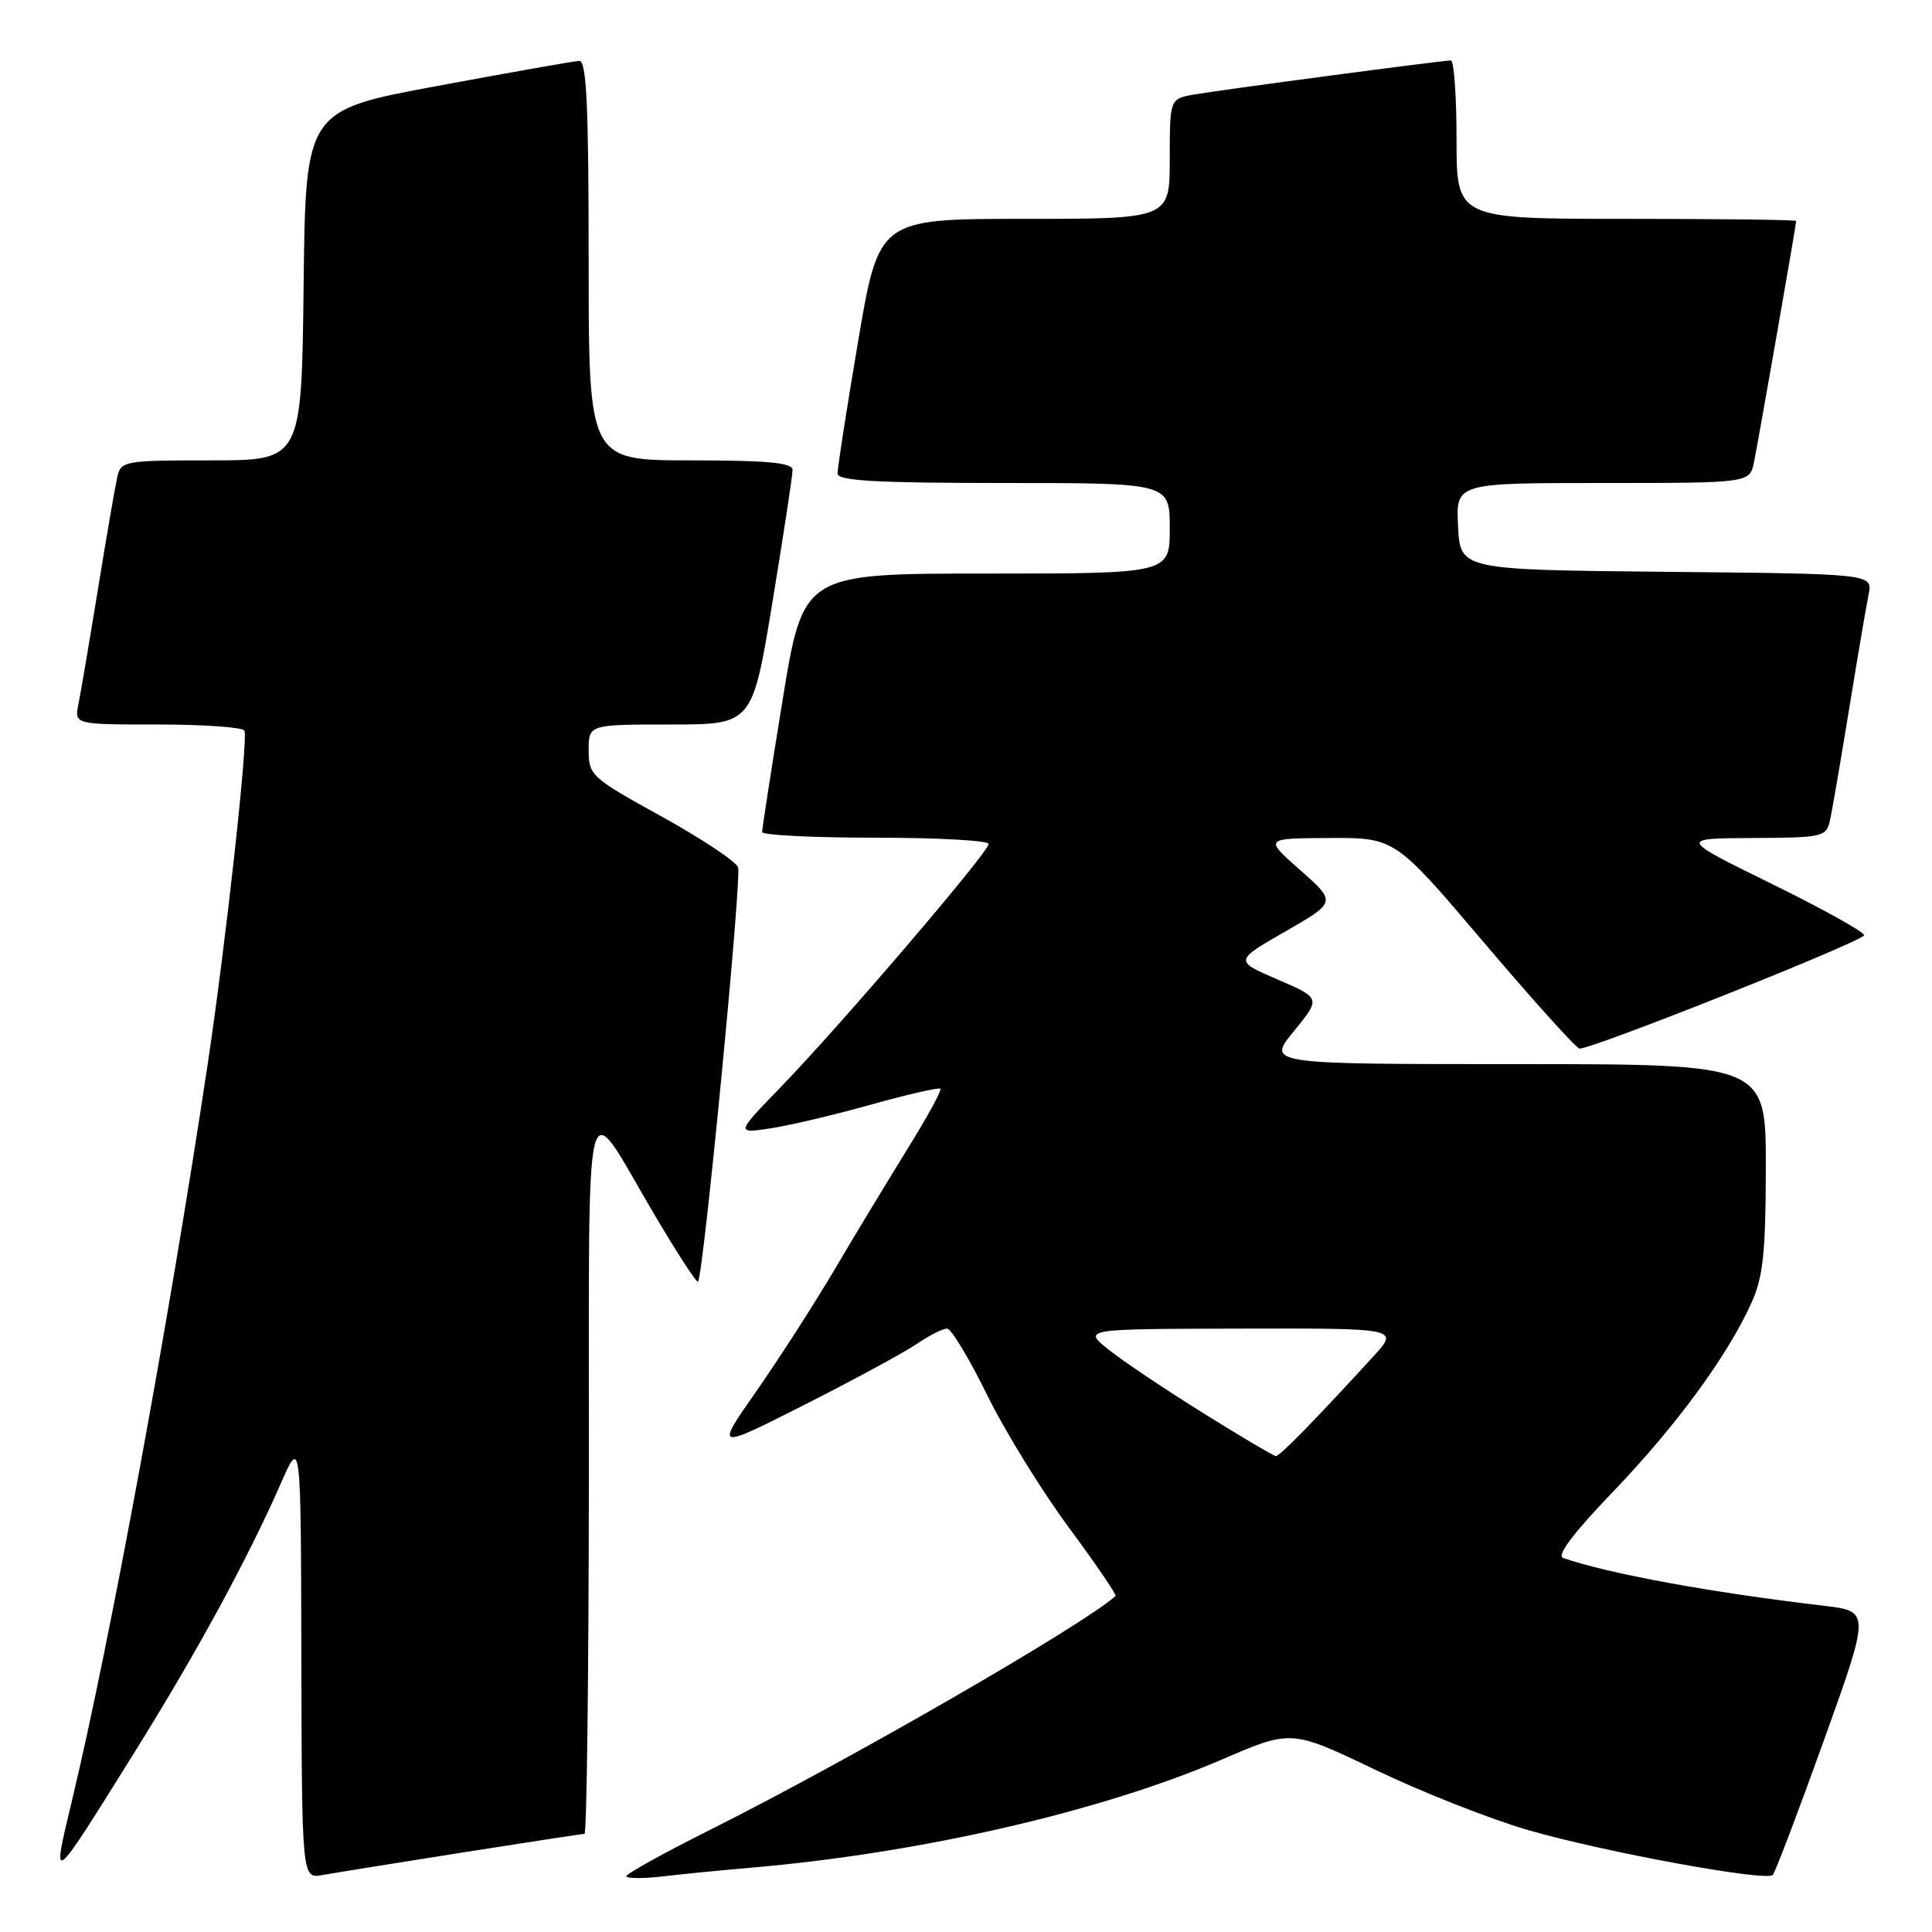 <?xml version="1.0" encoding="UTF-8" standalone="no"?>
<!DOCTYPE svg PUBLIC "-//W3C//DTD SVG 1.1//EN" "http://www.w3.org/Graphics/SVG/1.1/DTD/svg11.dtd" >
<svg xmlns="http://www.w3.org/2000/svg" xmlns:xlink="http://www.w3.org/1999/xlink" version="1.1" viewBox="0 0 256 256">
 <g >
 <path fill="currentColor"
d=" M 61.20 245.48 C 69.83 244.12 77.14 243.00 77.45 243.00 C 77.75 243.00 78.01 221.51 78.03 195.25 C 78.07 141.15 77.16 144.77 86.65 160.83 C 89.68 165.97 92.31 170.02 92.49 169.83 C 93.20 169.10 98.31 116.25 97.80 114.92 C 97.50 114.13 92.92 111.10 87.63 108.17 C 78.36 103.06 78.00 102.73 78.00 99.43 C 78.00 96.00 78.00 96.00 88.85 96.00 C 99.69 96.00 99.69 96.00 102.36 79.75 C 103.83 70.81 105.03 62.94 105.02 62.25 C 105.00 61.31 101.62 61.00 91.50 61.00 C 78.00 61.00 78.00 61.00 78.00 34.50 C 78.00 13.93 77.72 8.01 76.75 8.07 C 76.06 8.10 67.62 9.59 58.00 11.38 C 40.50 14.62 40.50 14.62 40.23 37.81 C 39.96 61.00 39.96 61.00 28.00 61.00 C 16.41 61.00 16.02 61.07 15.53 63.25 C 15.25 64.49 14.11 71.12 12.99 78.00 C 11.87 84.88 10.71 91.74 10.40 93.25 C 9.84 96.00 9.84 96.00 20.86 96.00 C 26.92 96.00 32.10 96.36 32.38 96.80 C 32.93 97.69 29.94 124.87 27.52 141.00 C 22.43 174.89 14.57 217.55 9.56 238.49 C 6.80 250.02 6.61 250.17 17.94 232.00 C 26.16 218.81 32.87 206.46 37.24 196.50 C 39.87 190.50 39.87 190.50 39.93 219.72 C 40.00 248.95 40.00 248.95 42.75 248.45 C 44.26 248.18 52.56 246.84 61.20 245.48 Z  M 99.50 247.48 C 121.92 245.56 145.92 240.04 161.99 233.11 C 171.12 229.18 171.12 229.18 182.31 234.54 C 188.46 237.49 197.55 241.07 202.50 242.50 C 212.57 245.41 234.00 249.34 234.90 248.44 C 235.22 248.11 238.26 240.12 241.65 230.68 C 247.82 213.50 247.82 213.50 241.66 212.77 C 226.63 211.00 213.20 208.54 207.13 206.44 C 206.22 206.13 208.47 203.14 213.70 197.70 C 222.06 188.99 228.86 179.72 232.05 172.70 C 233.62 169.23 233.96 166.11 233.98 154.75 C 234.00 141.00 234.00 141.00 200.93 141.00 C 167.87 141.00 167.87 141.00 171.45 136.63 C 175.02 132.26 175.02 132.26 169.29 129.79 C 163.55 127.31 163.55 127.31 170.32 123.42 C 177.08 119.53 177.08 119.53 172.29 115.30 C 167.50 111.08 167.50 111.08 176.17 111.04 C 184.84 111.00 184.84 111.00 196.67 124.94 C 203.18 132.60 208.85 138.90 209.29 138.94 C 210.88 139.07 247.00 124.68 247.00 123.92 C 247.00 123.48 241.49 120.42 234.75 117.11 C 222.50 111.09 222.50 111.09 232.23 111.04 C 241.49 111.00 241.99 110.89 242.47 108.75 C 242.75 107.51 243.89 100.88 245.01 94.00 C 246.13 87.12 247.29 80.27 247.60 78.77 C 248.15 76.03 248.15 76.03 220.83 75.77 C 193.50 75.50 193.50 75.50 193.20 69.75 C 192.90 64.00 192.90 64.00 212.37 64.00 C 231.84 64.00 231.84 64.00 232.41 61.25 C 232.98 58.51 238.00 29.80 238.00 29.28 C 238.00 29.12 227.88 29.00 215.50 29.00 C 193.00 29.00 193.00 29.00 193.00 18.50 C 193.00 12.72 192.66 8.00 192.25 8.01 C 191.04 8.02 161.81 11.90 158.25 12.52 C 155.00 13.09 155.00 13.09 155.00 21.05 C 155.00 29.00 155.00 29.00 135.73 29.00 C 116.46 29.00 116.46 29.00 113.70 45.25 C 112.19 54.19 110.96 62.06 110.98 62.75 C 110.99 63.71 116.08 64.00 133.00 64.00 C 155.00 64.00 155.00 64.00 155.00 70.00 C 155.00 76.00 155.00 76.00 130.71 76.00 C 106.43 76.00 106.43 76.00 103.70 92.75 C 102.20 101.96 100.98 109.84 100.99 110.25 C 100.99 110.66 107.75 111.00 116.00 111.00 C 124.25 111.00 131.00 111.37 131.00 111.83 C 131.00 112.91 111.57 135.64 103.64 143.85 C 97.50 150.19 97.50 150.19 102.00 149.53 C 104.47 149.16 110.49 147.75 115.37 146.38 C 120.24 145.02 124.40 144.06 124.60 144.27 C 124.80 144.47 122.89 147.98 120.35 152.07 C 117.82 156.16 113.48 163.32 110.72 168.00 C 107.96 172.68 103.24 180.02 100.24 184.32 C 94.77 192.13 94.77 192.13 106.64 186.12 C 113.16 182.82 119.85 179.19 121.50 178.06 C 123.15 176.94 124.95 176.03 125.50 176.05 C 126.05 176.07 128.43 180.02 130.79 184.82 C 133.15 189.63 138.02 197.53 141.61 202.38 C 145.20 207.23 147.99 211.33 147.82 211.48 C 143.44 215.39 112.56 233.21 94.25 242.38 C 88.06 245.48 83.00 248.28 83.00 248.60 C 83.00 248.92 85.14 248.94 87.75 248.64 C 90.36 248.33 95.65 247.81 99.50 247.48 Z  M 159.35 187.19 C 154.32 184.06 148.70 180.28 146.85 178.80 C 143.50 176.09 143.50 176.09 164.45 176.05 C 185.39 176.00 185.39 176.00 181.96 179.75 C 173.96 188.48 169.54 193.00 169.04 192.94 C 168.74 192.91 164.38 190.33 159.35 187.19 Z "/>
</g>
</svg>